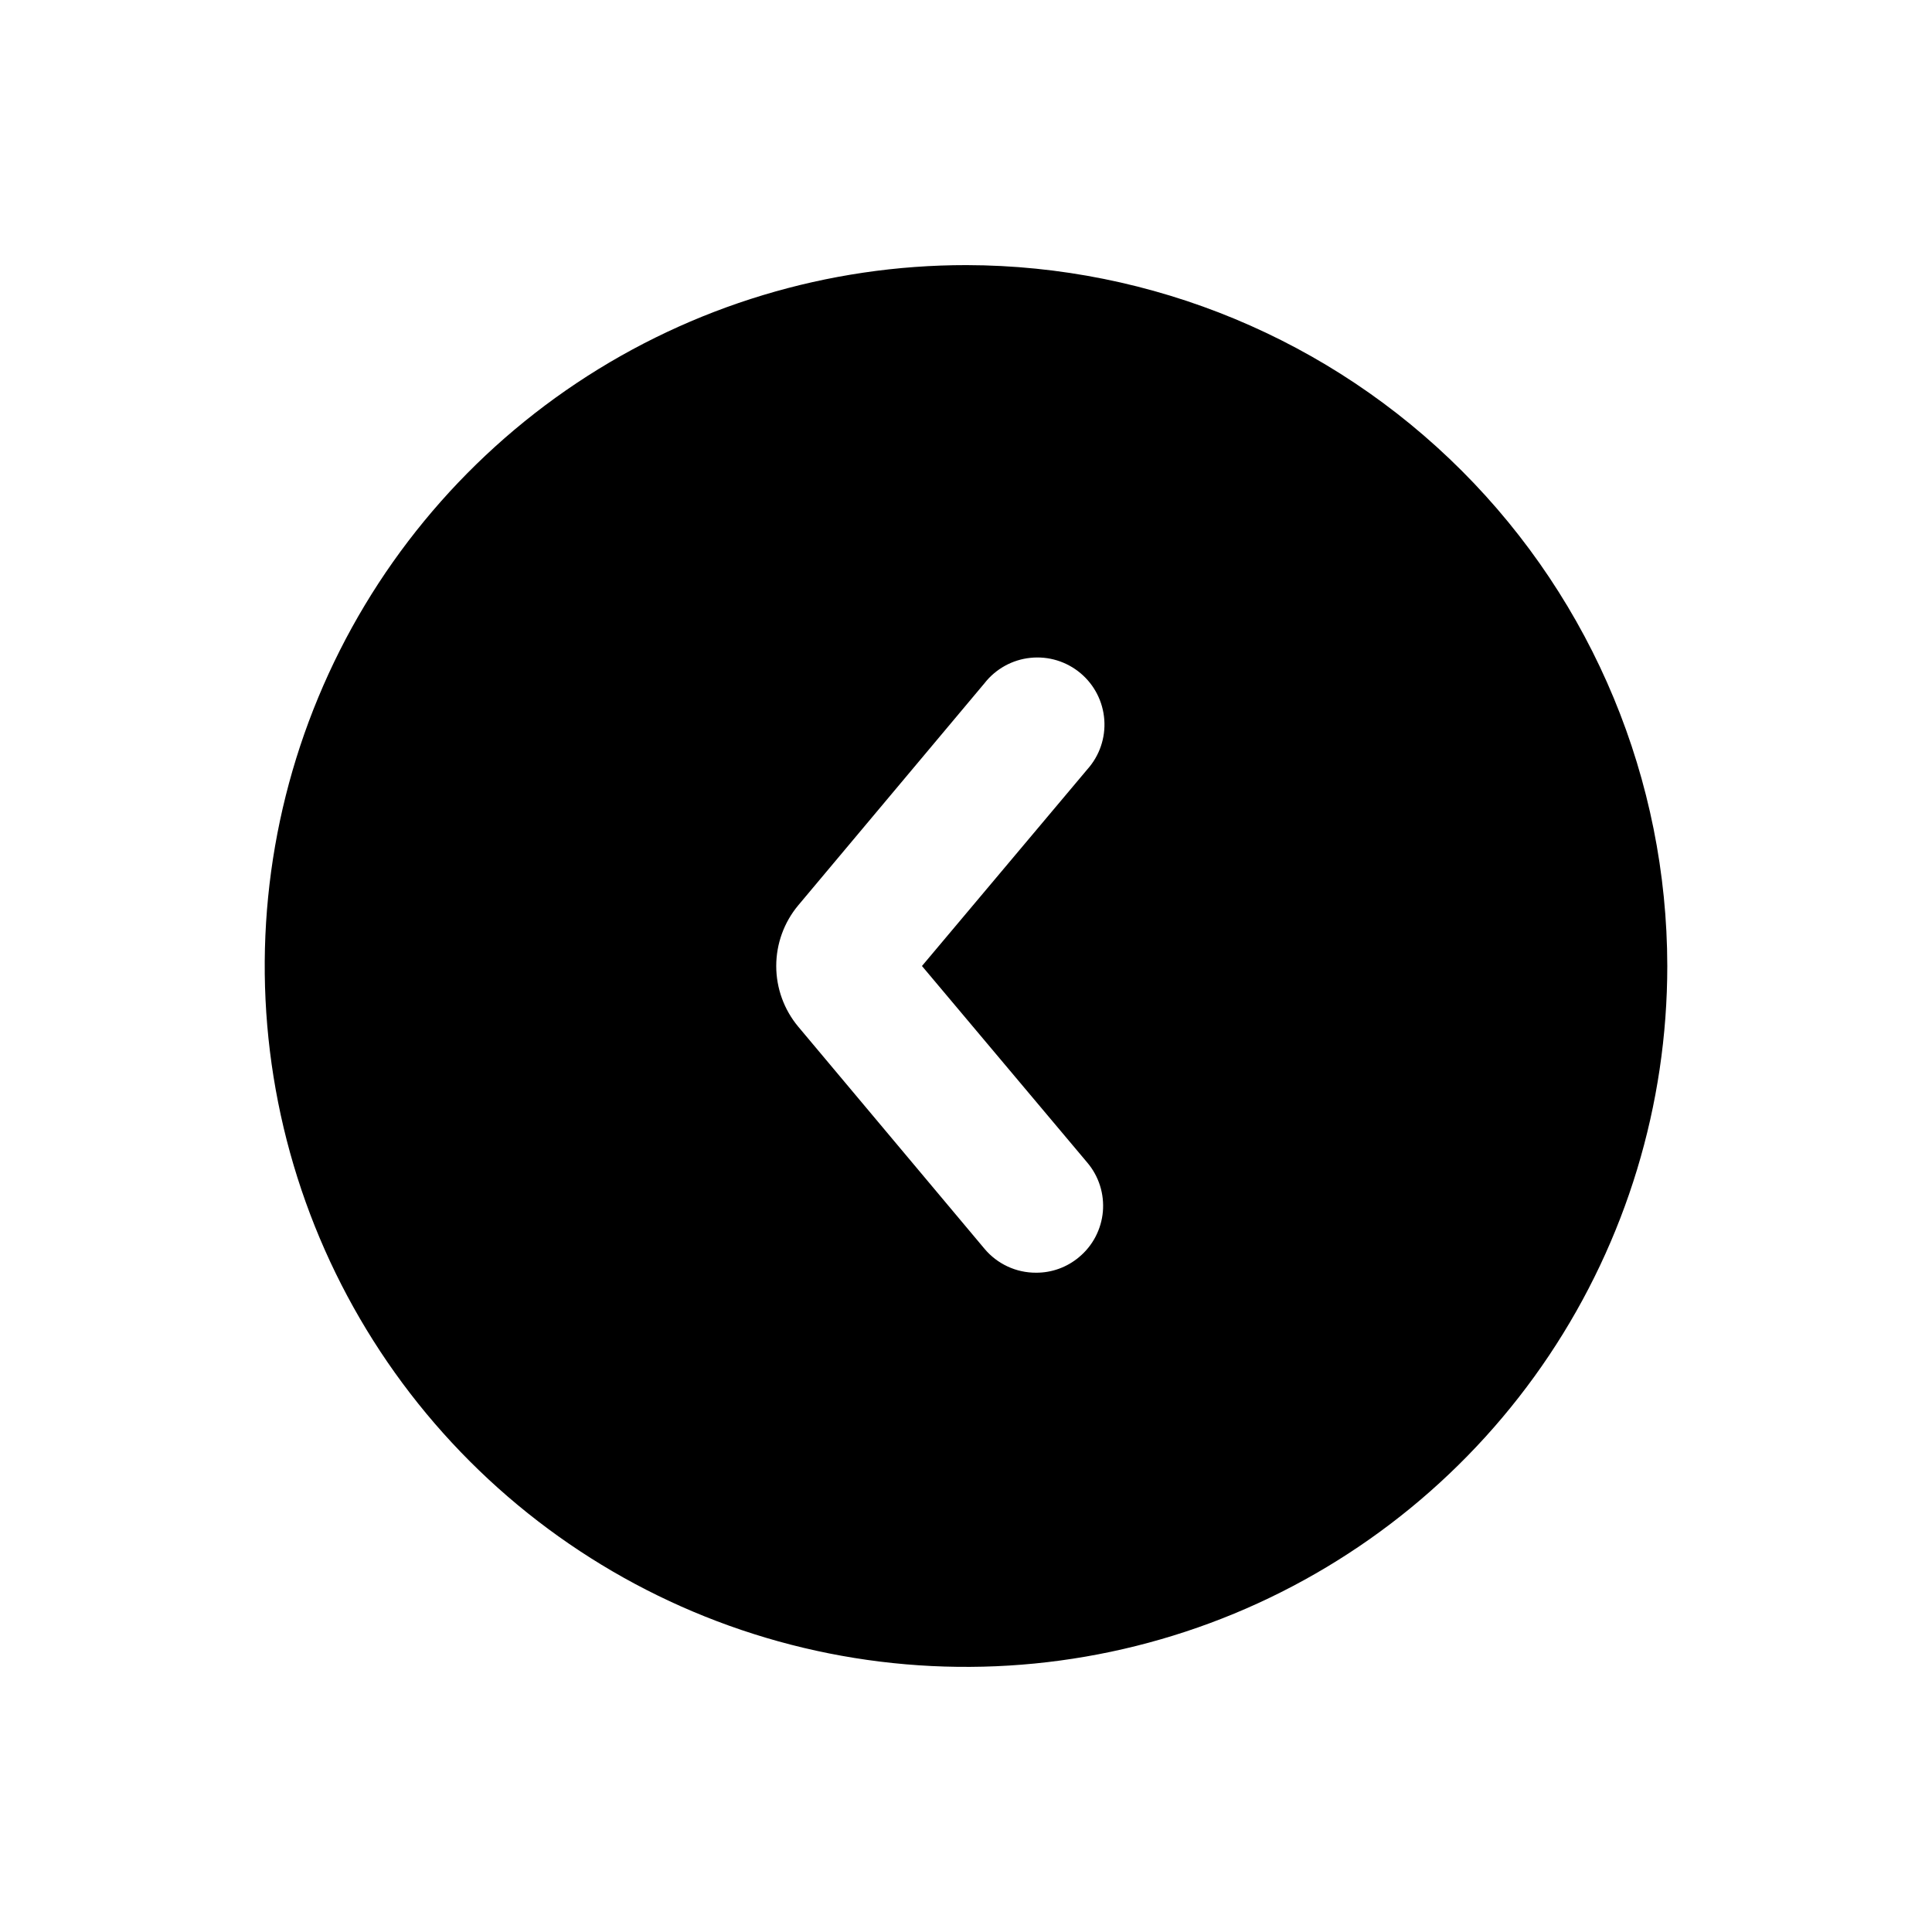 <svg width="72" height="72" viewBox="0 0 72 72" fill="none" xmlns="http://www.w3.org/2000/svg">
<path d="M36.02 9.88C30.85 9.876 25.796 11.405 21.495 14.272C17.195 17.14 13.842 21.218 11.861 25.991C9.88 30.763 9.359 36.015 10.365 41.084C11.371 46.152 13.859 50.808 17.513 54.463C21.167 58.117 25.824 60.607 30.894 61.617C35.964 62.626 41.22 62.11 45.997 60.134C50.773 58.157 54.856 54.809 57.729 50.514C60.601 46.218 62.135 41.167 62.135 36C62.127 29.078 59.373 22.442 54.478 17.546C49.583 12.65 42.946 9.893 36.02 9.88ZM40.523 43.33C40.735 43.581 40.895 43.871 40.994 44.185C41.093 44.498 41.129 44.827 41.101 45.154C41.072 45.482 40.978 45.8 40.826 46.091C40.674 46.382 40.465 46.64 40.212 46.85C39.765 47.227 39.197 47.433 38.612 47.43C38.246 47.432 37.884 47.353 37.552 47.199C37.22 47.045 36.926 46.82 36.691 46.54L29.747 38.26C29.218 37.626 28.928 36.826 28.928 36C28.928 35.174 29.218 34.374 29.747 33.74L36.691 25.46C36.897 25.196 37.155 24.977 37.449 24.814C37.742 24.652 38.065 24.55 38.399 24.516C38.733 24.481 39.07 24.513 39.391 24.611C39.711 24.709 40.009 24.871 40.266 25.086C40.523 25.301 40.734 25.566 40.887 25.865C41.039 26.163 41.13 26.489 41.154 26.824C41.178 27.158 41.135 27.494 41.026 27.811C40.918 28.128 40.746 28.42 40.523 28.67L34.359 36L40.523 43.33Z" fill="black"/>
</svg>
